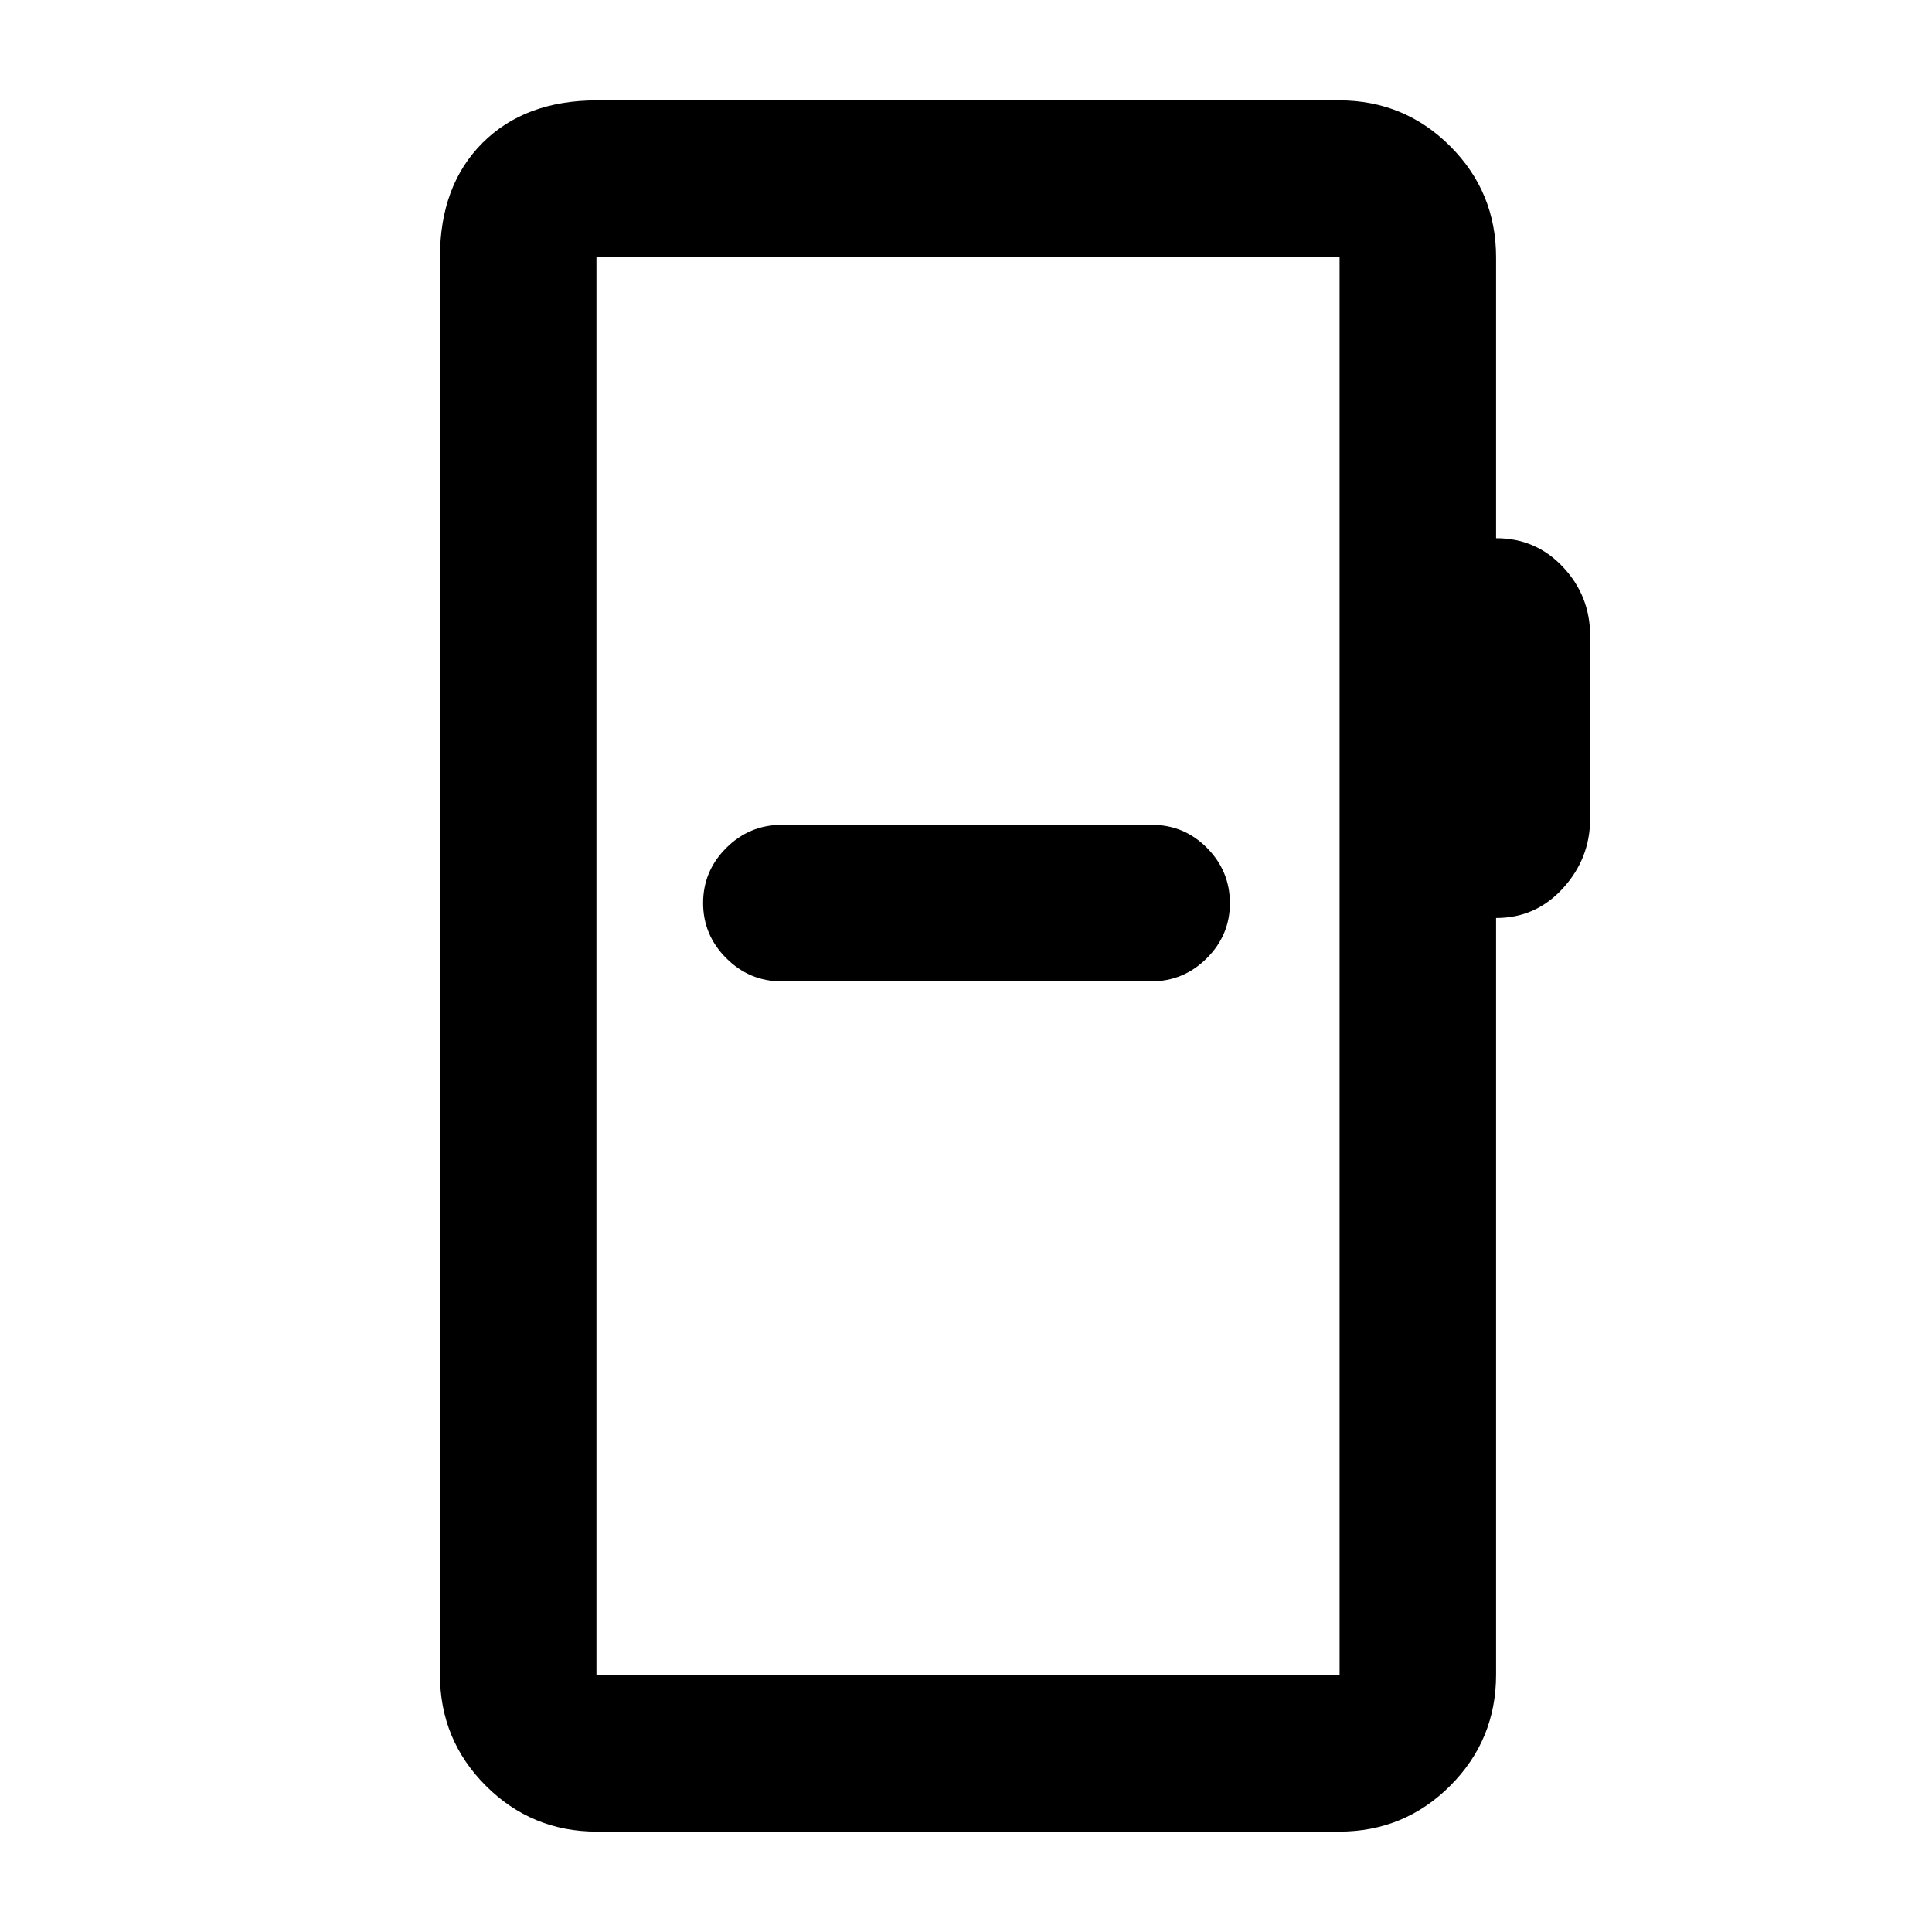 <svg xmlns="http://www.w3.org/2000/svg" height="20" viewBox="0 -960 960 960" width="20"><path d="M296.61-49.87q-32.42 0-55.21-22.79t-22.79-55.21v-704.26q0-35.72 21.14-56.86t56.86-21.14h368.78q32.42 0 55.21 22.79t22.79 55.21v139.56q19.74-.04 33.24 14.31 13.5 14.34 13.5 34.28v90.77q0 19.75-13.5 34.58-13.5 14.83-33.24 14.78v375.98q0 32.42-22.79 55.21t-55.21 22.79H296.61Zm-.24-77.76h369.26v-704.74H296.37v704.74Zm0 0v-704.74 704.74Zm91.96-344.74h183.76q16.02 0 27.53-11.46 11.51-11.47 11.51-27.39t-11.35-27.42q-11.35-11.49-27.37-11.49h-184q-16.02 0-27.53 11.46-11.51 11.47-11.51 27.39t11.51 27.41q11.51 11.5 27.45 11.5Z"/></svg>